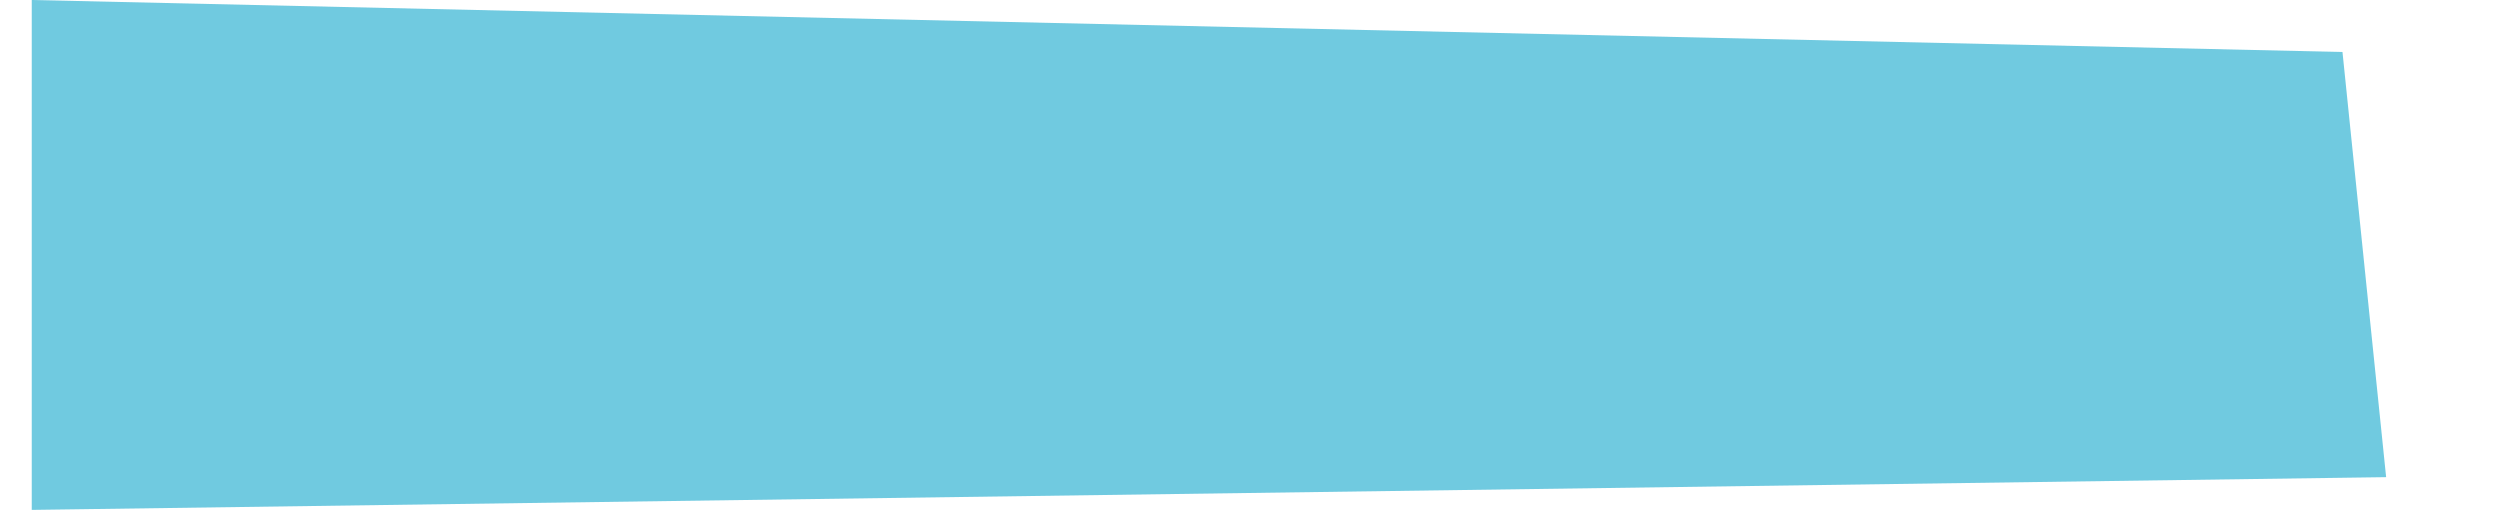 <?xml version="1.0" encoding="utf-8"?>
<!-- Generator: Adobe Illustrator 16.0.1, SVG Export Plug-In . SVG Version: 6.00 Build 0)  -->
<!DOCTYPE svg PUBLIC "-//W3C//DTD SVG 1.1//EN" "http://www.w3.org/Graphics/SVG/1.1/DTD/svg11.dtd">
<svg version="1.1" id="Layer_1" xmlns="http://www.w3.org/2000/svg" xmlns:xlink="http://www.w3.org/1999/xlink" x="0px" y="0px"
	 width="630.031px" height="132px" viewBox="0 0 630.031 132" enable-background="new 0 0 630.031 132" xml:space="preserve">
<polygon opacity="0.85" fill="#57C1DA" points="8,128.5 8,0 590.334,13.105 601.334,120.249 "/>
</svg>
